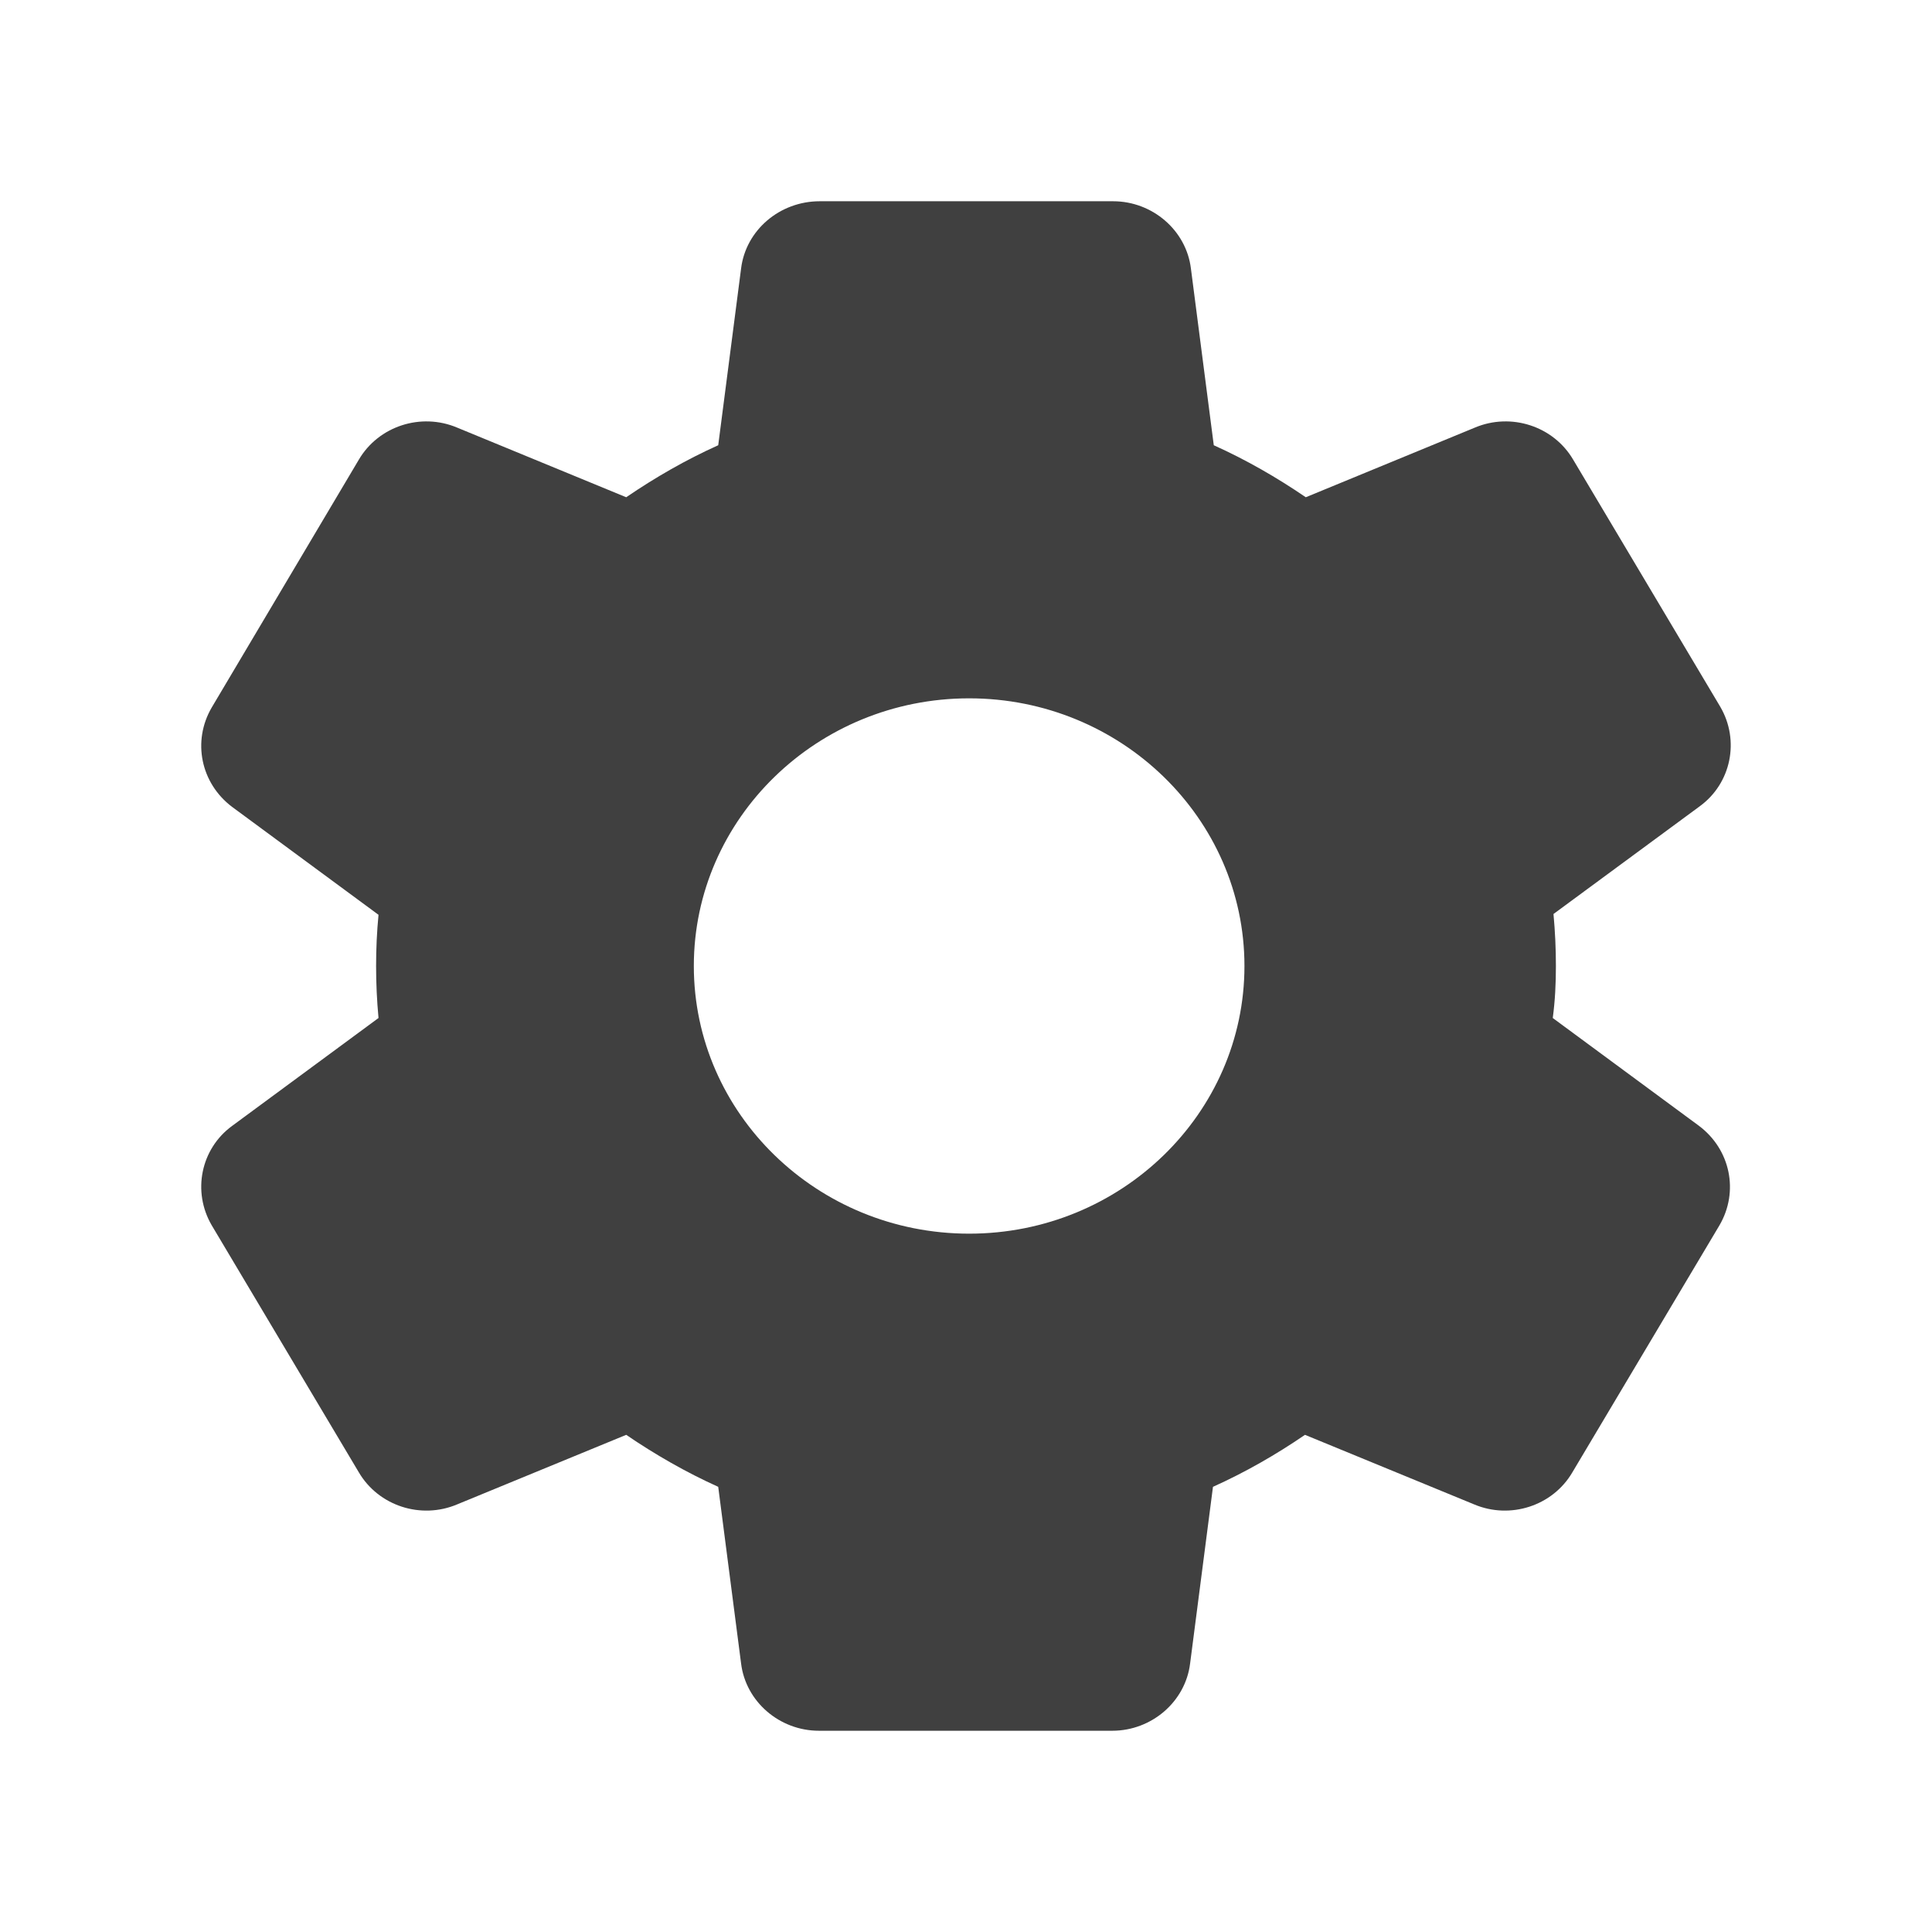 <svg width="24" height="24" viewBox="0 0 24 24" fill="none" xmlns="http://www.w3.org/2000/svg">
<path d="M19.328 12C19.328 11.782 19.318 11.573 19.298 11.354L21.116 10.015C21.506 9.73 21.614 9.198 21.37 8.78L19.543 5.711C19.298 5.293 18.771 5.122 18.321 5.312L16.221 6.177C15.859 5.93 15.478 5.711 15.078 5.531L14.794 3.336C14.736 2.861 14.316 2.5 13.827 2.5H10.183C9.684 2.5 9.264 2.861 9.206 3.336L8.922 5.531C8.522 5.711 8.141 5.93 7.779 6.177L5.679 5.312C5.229 5.122 4.702 5.293 4.457 5.711L2.63 8.789C2.386 9.207 2.493 9.73 2.884 10.024L4.702 11.364C4.682 11.573 4.672 11.782 4.672 12C4.672 12.219 4.682 12.428 4.702 12.646L2.884 13.986C2.493 14.271 2.386 14.803 2.63 15.221L4.457 18.289C4.702 18.707 5.229 18.878 5.679 18.688L7.779 17.824C8.141 18.071 8.522 18.289 8.922 18.47L9.206 20.664C9.264 21.139 9.684 21.5 10.173 21.5H13.817C14.306 21.5 14.726 21.139 14.784 20.664L15.068 18.47C15.469 18.289 15.85 18.071 16.211 17.824L18.312 18.688C18.761 18.878 19.289 18.707 19.533 18.289L21.36 15.221C21.604 14.803 21.497 14.28 21.106 13.986L19.289 12.646C19.318 12.428 19.328 12.219 19.328 12ZM12.039 15.325C10.153 15.325 8.619 13.834 8.619 12C8.619 10.167 10.153 8.675 12.039 8.675C13.925 8.675 15.459 10.167 15.459 12C15.459 13.834 13.925 15.325 12.039 15.325Z" fill="black" fill-opacity="0.75"/>
</svg>

